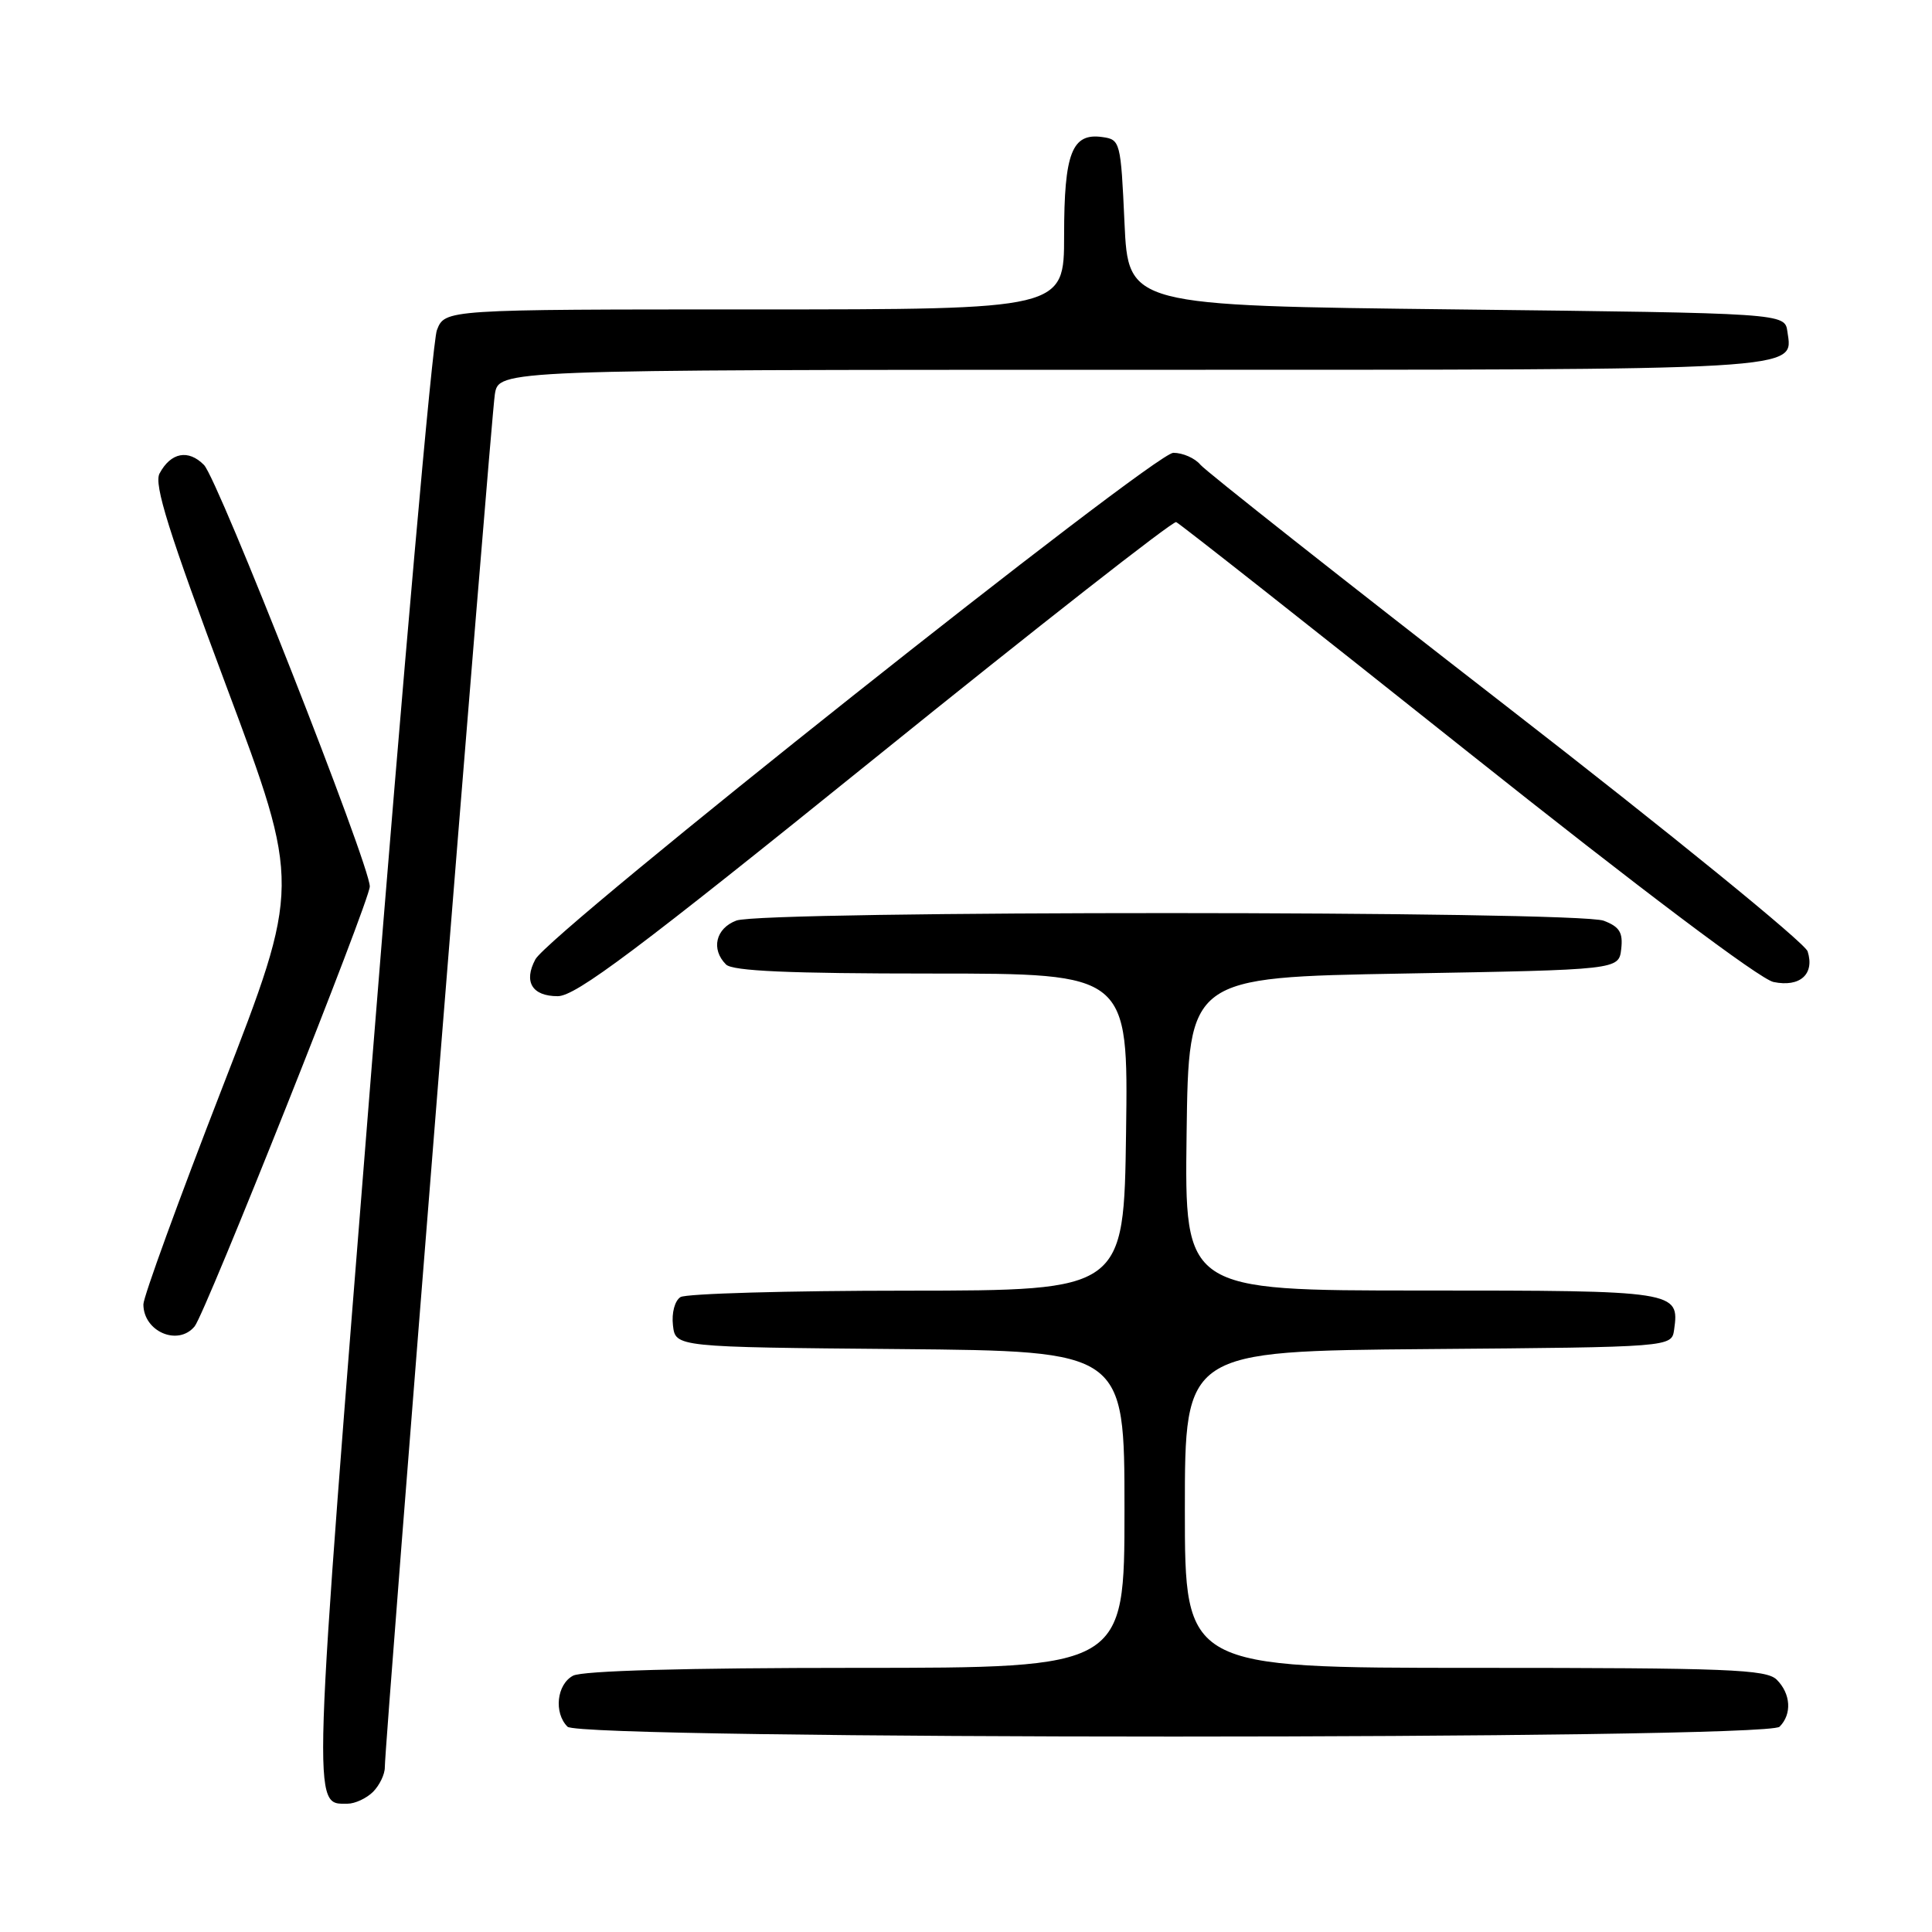 <?xml version="1.0" encoding="UTF-8" standalone="no"?>
<!DOCTYPE svg PUBLIC "-//W3C//DTD SVG 1.1//EN" "http://www.w3.org/Graphics/SVG/1.1/DTD/svg11.dtd" >
<svg xmlns="http://www.w3.org/2000/svg" xmlns:xlink="http://www.w3.org/1999/xlink" version="1.1" viewBox="0 0 256 256">
 <g >
 <path fill="currentColor"
d=" M 49.43 237.43 C 50.29 236.56 51.00 235.10 50.99 234.18 C 50.98 231.04 65.04 55.52 65.57 52.25 C 66.09 49.00 66.09 49.00 149.85 49.00 C 239.96 49.00 237.58 49.14 236.84 43.94 C 236.50 41.50 236.50 41.50 193.00 41.00 C 149.50 40.50 149.50 40.50 149.00 29.50 C 148.51 18.76 148.44 18.49 146.06 18.16 C 142.04 17.59 141.00 20.27 141.00 31.19 C 141.00 41.00 141.00 41.00 99.98 41.00 C 58.95 41.00 58.95 41.00 57.89 43.75 C 57.30 45.26 53.42 89.12 49.26 141.21 C 41.27 241.24 41.34 239.00 46.05 239.00 C 47.04 239.00 48.56 238.29 49.43 237.43 Z  M 235.80 228.80 C 237.46 227.14 237.30 224.44 235.43 222.57 C 234.05 221.20 229.03 221.00 195.43 221.00 C 157.00 221.00 157.00 221.00 157.00 200.01 C 157.00 179.03 157.00 179.03 189.25 178.76 C 221.50 178.50 221.50 178.50 221.83 176.19 C 222.55 171.06 222.18 171.00 188.36 171.00 C 156.96 171.00 156.96 171.00 157.23 150.25 C 157.50 129.50 157.50 129.50 186.00 129.00 C 214.50 128.50 214.50 128.50 214.82 125.75 C 215.07 123.56 214.60 122.80 212.50 122.00 C 208.99 120.67 101.07 120.64 97.57 121.98 C 94.83 123.01 94.18 125.78 96.20 127.80 C 97.07 128.67 104.52 129.00 123.45 129.00 C 149.50 129.00 149.50 129.00 149.21 150.00 C 148.92 171.00 148.92 171.00 120.21 171.02 C 104.42 171.02 90.90 171.41 90.17 171.87 C 89.41 172.35 88.98 173.97 89.17 175.61 C 89.50 178.50 89.50 178.50 119.25 178.76 C 149.00 179.03 149.00 179.03 149.00 200.01 C 149.00 221.00 149.00 221.00 113.43 221.00 C 90.83 221.00 77.16 221.38 75.93 222.04 C 73.77 223.19 73.36 226.96 75.20 228.80 C 76.94 230.54 234.06 230.54 235.80 228.80 Z  M 25.79 175.75 C 27.22 174.01 49.00 119.33 49.00 117.46 C 49.00 114.61 28.90 63.51 27.03 61.61 C 24.95 59.50 22.63 59.95 21.14 62.74 C 20.37 64.18 22.34 70.47 30.00 90.95 C 39.86 117.31 39.86 117.31 29.43 144.19 C 23.69 158.97 19.00 171.86 19.00 172.83 C 19.00 176.44 23.59 178.42 25.79 175.75 Z  M 115.96 100.43 C 137.47 83.06 155.42 69.00 155.85 69.18 C 156.28 69.35 173.60 83.00 194.33 99.50 C 217.34 117.81 233.19 129.74 235.00 130.12 C 238.51 130.85 240.48 129.08 239.52 126.06 C 239.16 124.94 221.21 110.33 199.62 93.59 C 178.04 76.85 159.78 62.44 159.06 61.58 C 158.34 60.71 156.73 60.00 155.47 60.00 C 152.94 60.00 72.81 123.61 70.94 127.12 C 69.35 130.09 70.51 132.00 73.90 132.00 C 76.29 132.00 84.35 125.95 115.96 100.43 Z "/>
</g>
</svg>
